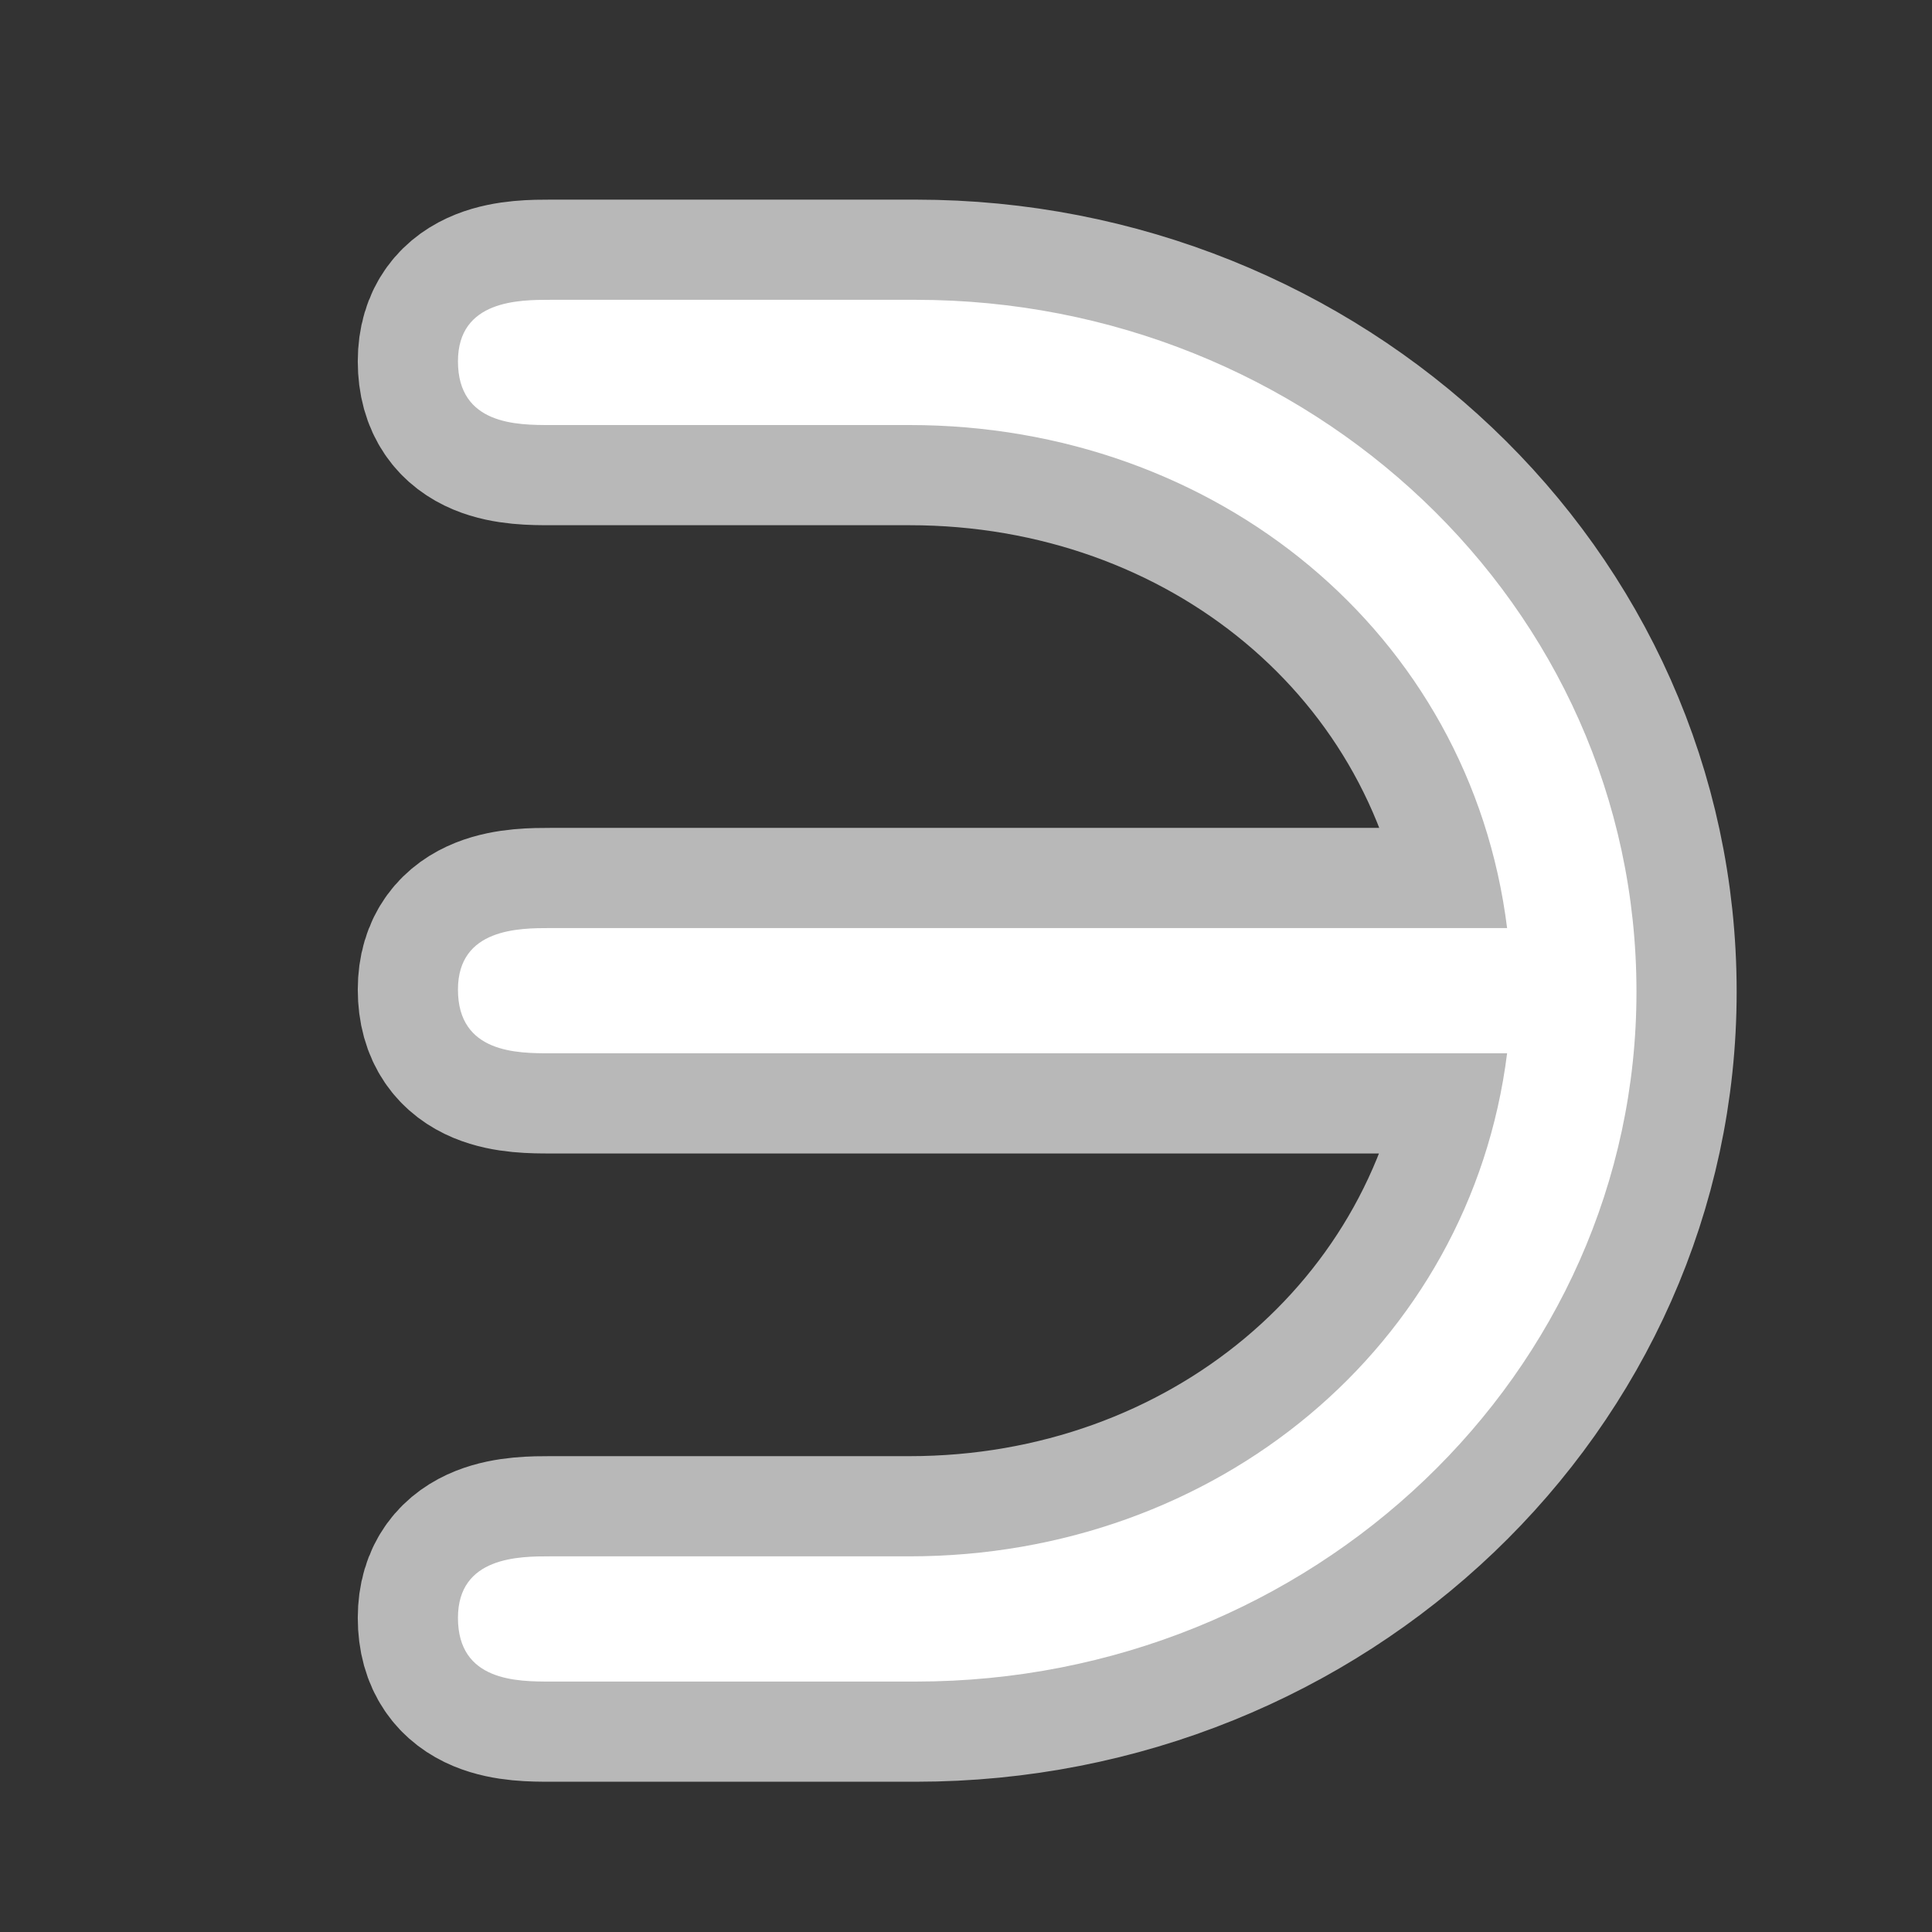 <?xml version="1.0" encoding="UTF-8" standalone="no"?>
<!-- This file was generated by dvisvgm 1.9.2 -->

<svg
   height="20"
   version="1.1"
   viewBox="37 61.358 13.5 13.5"
   width="20"
   id="svg2"
   xmlns="http://www.w3.org/2000/svg"
   xmlns:svg="http://www.w3.org/2000/svg"
   xmlns:rdf="http://www.w3.org/1999/02/22-rdf-syntax-ns#"
   xmlns:cc="http://creativecommons.org/ns#"
   xmlns:dc="http://purl.org/dc/elements/1.1/">
  <rect x="37" y="61.358" width="13.5" height="13.5" fill="#333333" stroke="none"/>
  <defs
     id="defs4" />
  <g
     id="page1"
     transform="translate(-1.177,-0.853)">
    <path
       d="m 48.708,69.571 c -0.258,2.051 -2.037,3.515 -4.175,3.515 h -2.51 c -0.215,0 -0.646,0 -0.646,0.43 0,0.445 0.416,0.445 0.646,0.445 h 2.554 c 2.769,0 5.035,-2.152 5.035,-4.82 0,-2.711 -2.295,-4.835 -5.035,-4.835 h -2.554 c -0.215,0 -0.646,0 -0.646,0.43 0,0.445 0.416,0.445 0.646,0.445 h 2.51 c 2.138,0 3.917,1.449 4.175,3.515 h -6.685 c -0.215,0 -0.646,0 -0.646,0.43 0,0.445 0.416,0.445 0.646,0.445 z"
       style="opacity:1;fill:#ffffff;fill-opacity:1;stroke:#ffffff;stroke-miterlimit:4;stroke-dasharray:none;stroke-opacity:0.65;stroke-width:1.4"
       id="path7" />
  </g>
</svg>
